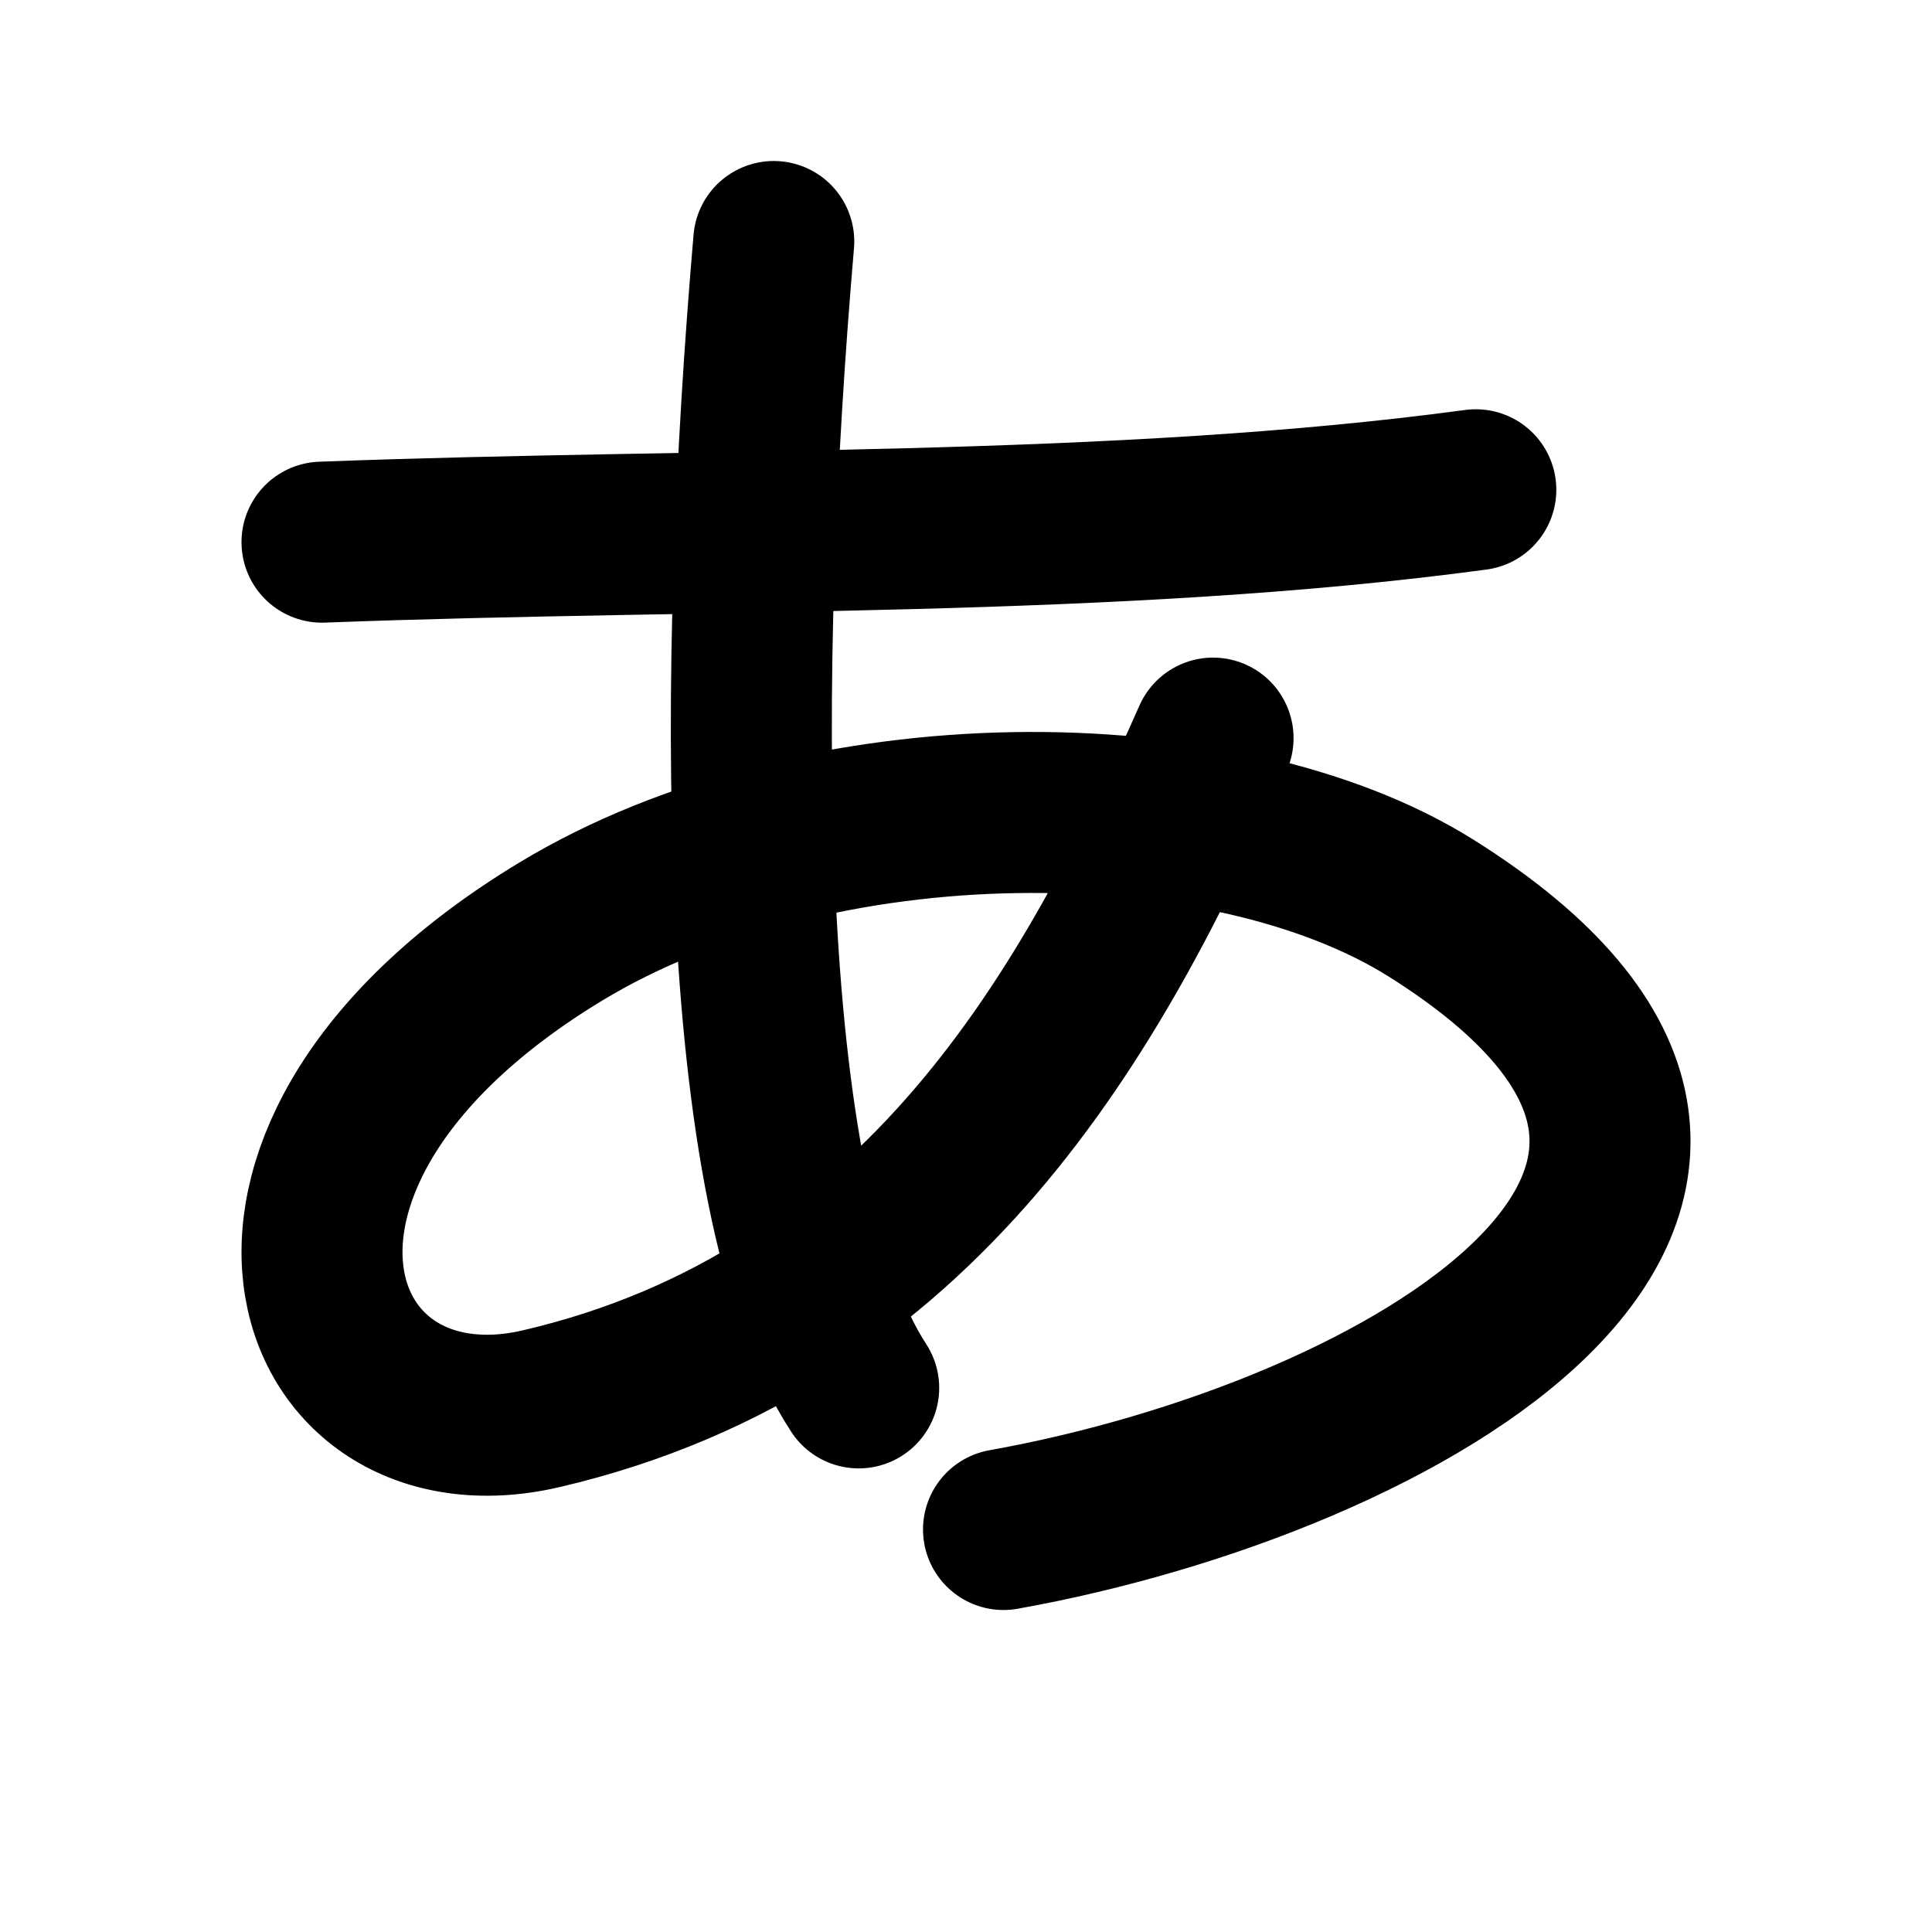 <svg width="1em" height="1em" viewBox="0 0 24 24" fill="none" xmlns="http://www.w3.org/2000/svg">
  <path
    d="M4 6.735C8.805 6.553 13.865 6.687 18.333 6.084"
    stroke="currentColor"
    stroke-width="2"
    stroke-linecap="round"
    stroke-linejoin="round"
  />
  <path
    d="M9.612 3C9.161 8.25 9.096 14.835 10.667 17.241"
    stroke="currentColor"
    stroke-width="2"
    stroke-linecap="round"
    stroke-linejoin="round"
  />
  <path
    d="M15.069 9.169C13.584 12.524 11.473 16.389 6.726 17.499C3.773 18.189 2.375 14.352 6.963 11.574C10.162 9.637 15.201 9.663 17.779 11.282C23.28 14.739 17.433 18.11 12.466 19"
    stroke="currentColor"
    stroke-width="2"
    stroke-linecap="round"
    stroke-linejoin="round"
  />
</svg>

